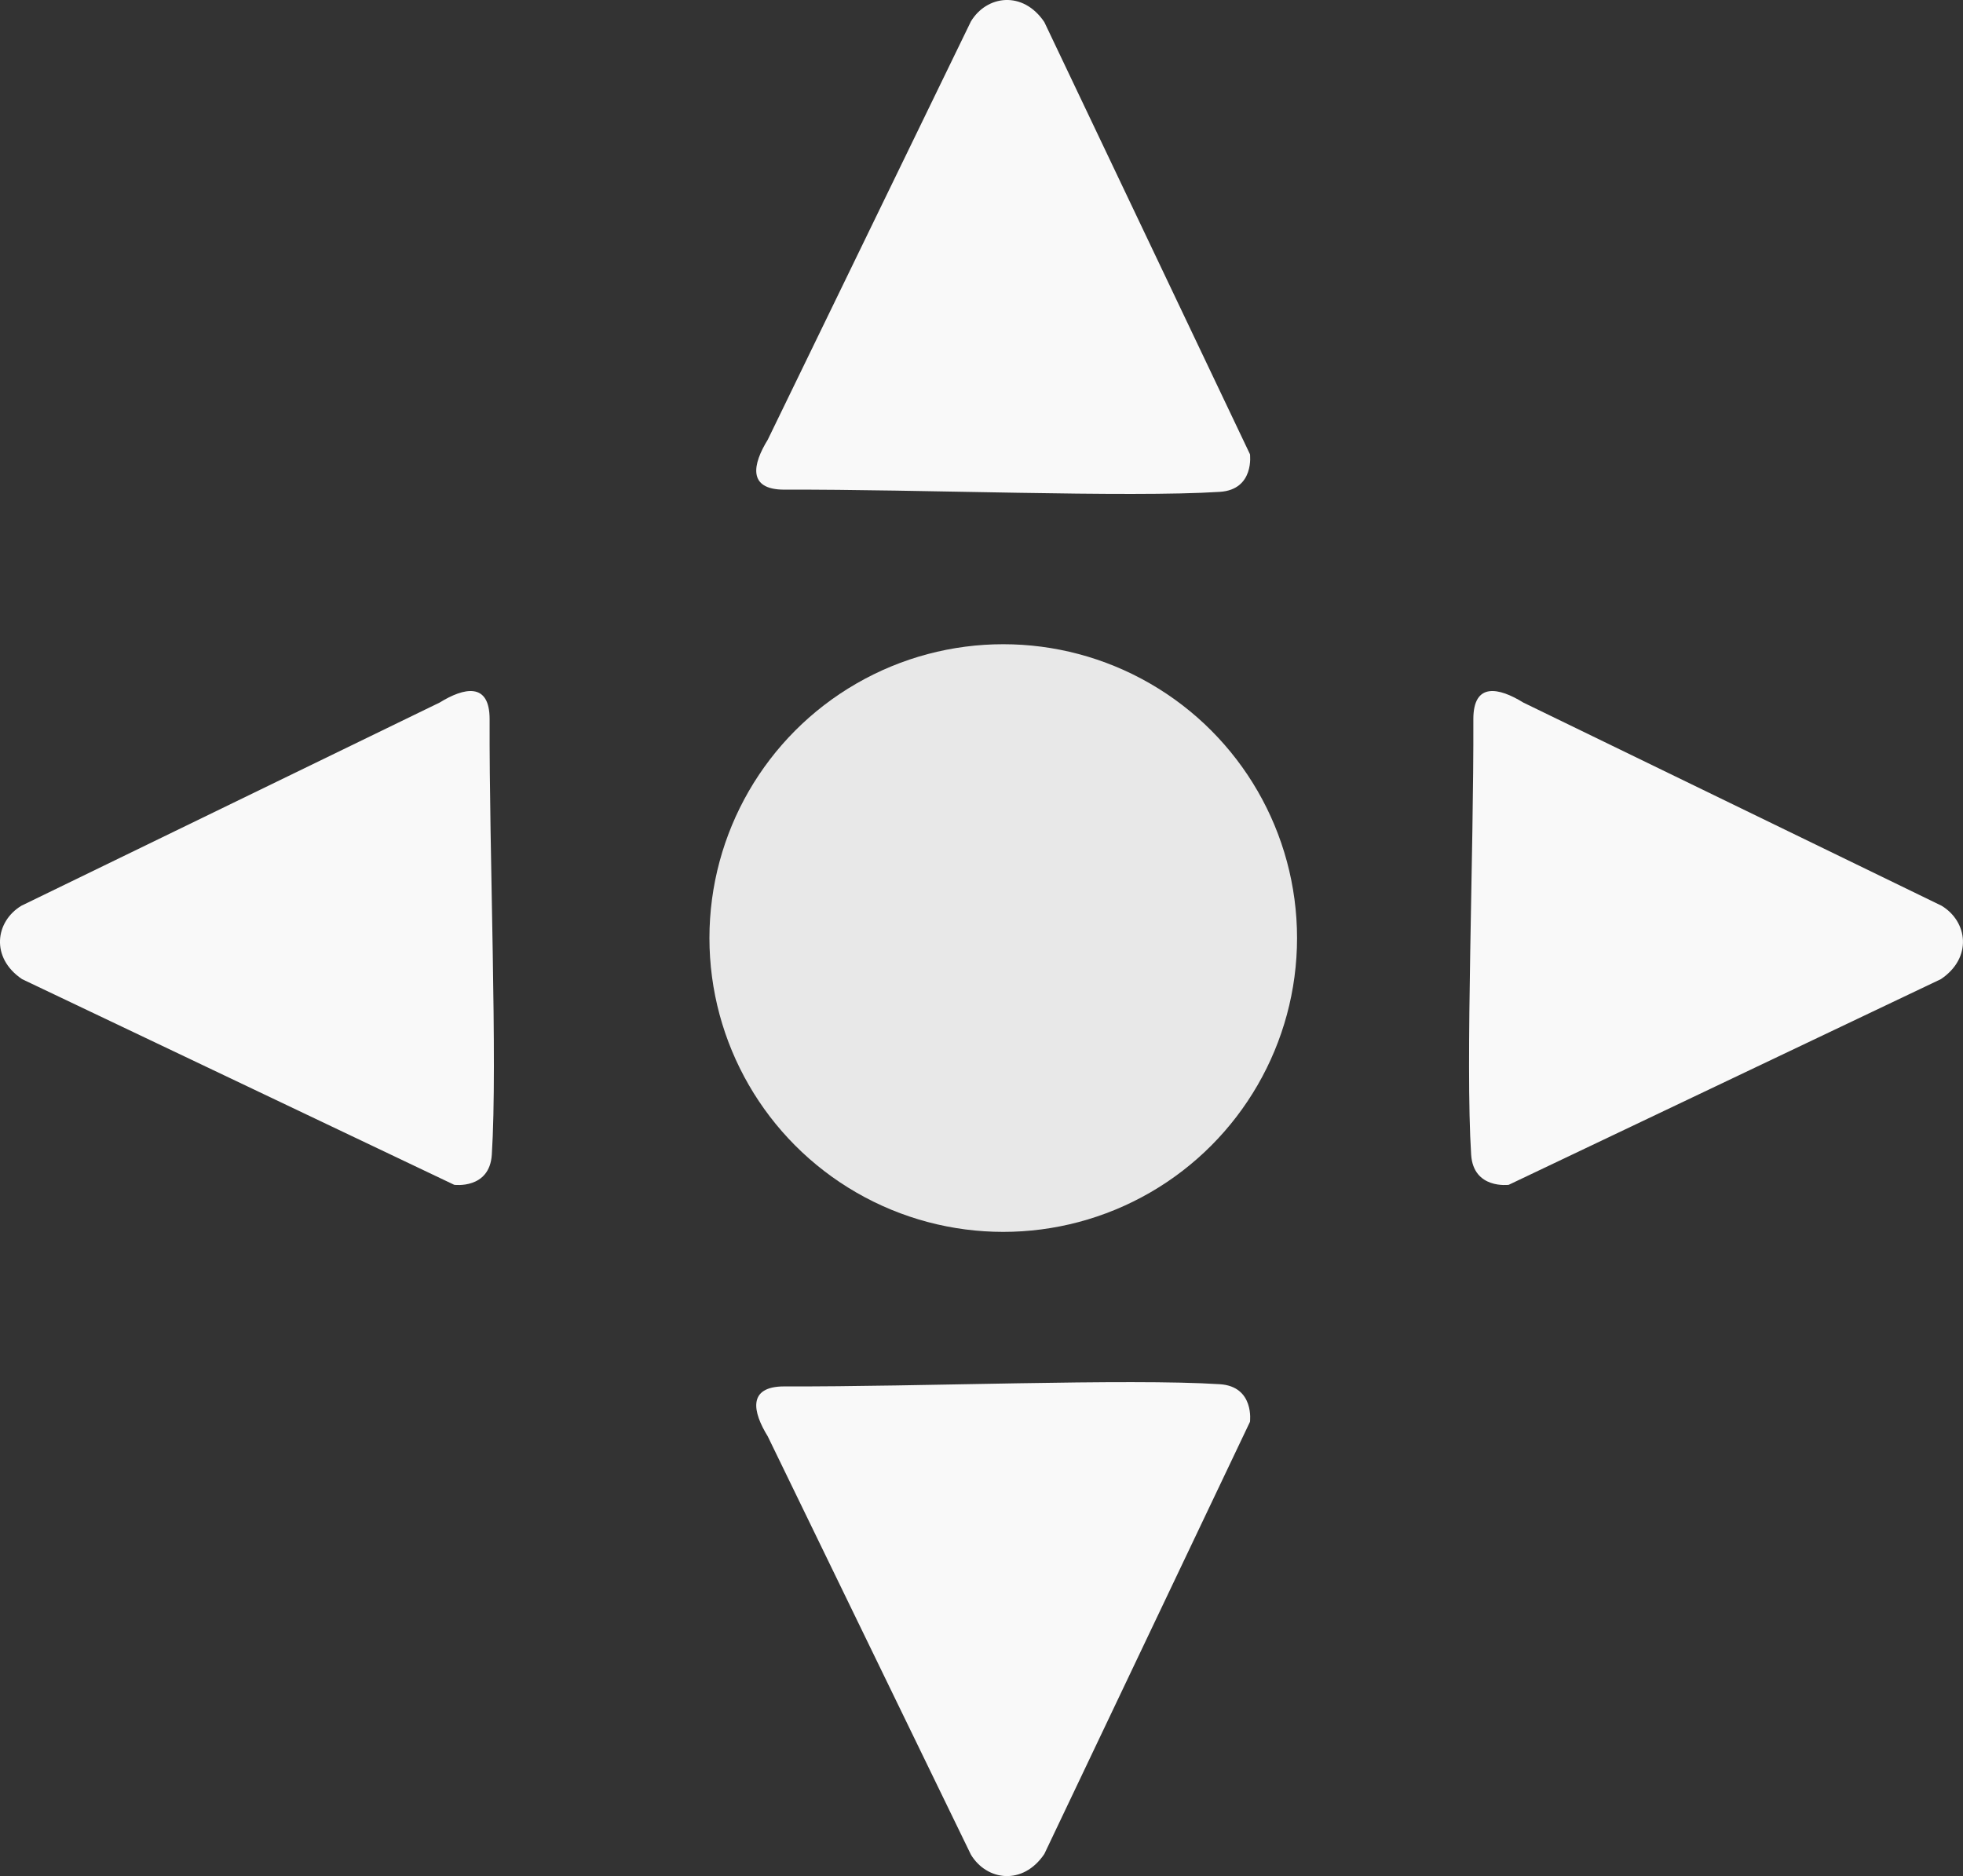 <?xml version="1.0" encoding="UTF-8" standalone="no"?>
<!-- Created with Inkscape (http://www.inkscape.org/) -->

<svg
   xmlns:dc="http://purl.org/dc/elements/1.1/"
   xmlns:cc="http://creativecommons.org/ns#"
   xmlns:rdf="http://www.w3.org/1999/02/22-rdf-syntax-ns#"
   xmlns:svg="http://www.w3.org/2000/svg"
   xmlns="http://www.w3.org/2000/svg"
   xmlns:sodipodi="http://sodipodi.sourceforge.net/DTD/sodipodi-0.dtd"
   xmlns:inkscape="http://www.inkscape.org/namespaces/inkscape"
   width="48.212mm"
   height="46.074mm"
   viewBox="0 0 48.212 46.074"
   version="1.1"
   id="svg8"
   inkscape:version="0.92.4 (5da689c313, 2019-01-14)"
   sodipodi:docname="brand.svg">
  <rect x="0" y="0" width="48.212" height="46.074" fill="#333333" stroke="none"/>
  <defs
     id="defs2" />
  <sodipodi:namedview
     id="base"
     pagecolor="#ffffff"
     bordercolor="#666666"
     borderopacity="1.0"
     inkscape:pageopacity="0.0"
     inkscape:pageshadow="2"
     inkscape:zoom="0.98994949"
     inkscape:cx="92.937216"
     inkscape:cy="101.86046"
     inkscape:document-units="mm"
     inkscape:current-layer="layer1"
     showgrid="false"
     fit-margin-top="0"
     fit-margin-left="0"
     fit-margin-right="0"
     fit-margin-bottom="0"
     inkscape:window-width="1366"
     inkscape:window-height="705"
     inkscape:window-x="-8"
     inkscape:window-y="-8"
     inkscape:window-maximized="1" />
  <g
     inkscape:label="Layer 1"
     inkscape:groupmode="layer"
     id="layer1"
     transform="translate(-72.053,-113.377)">
    <g
       id="g4535">
      <circle
         r="7.216"
         cy="136.414"
         cx="96.693"
         id="path4520"
         style="opacity:0.913;fill:#f9f9f9;fill-opacity:1;stroke:#f9f9f9;stroke-width:0;stroke-miterlimit:4;stroke-dasharray:none;stroke-dashoffset:0;stroke-opacity:1" />
      <path
         sodipodi:nodetypes="ccccscc"
         inkscape:connector-curvature="0"
         id="path4522"
         d="m 90.912,124.17 4.987,-10.267 c 0.388,-0.643 1.278,-0.764 1.803,0.016 l 5.051,10.614 c 0,0 0.116,0.868 -0.74,0.923 -2.265,0.145 -7.383,-0.066 -10.695,-0.054 -0.914,8.9e-4 -0.78,-0.627 -0.406,-1.231 z"
         style="fill:#f9f9f9;stroke:#f9f9f9;stroke-width:0;stroke-linecap:butt;stroke-linejoin:miter;stroke-miterlimit:4;stroke-dasharray:none;stroke-opacity:1" />
      <path
         style="fill:#f9f9f9;stroke:#f9f9f9;stroke-width:0;stroke-linecap:butt;stroke-linejoin:miter;stroke-miterlimit:4;stroke-dasharray:none;stroke-opacity:1"
         d="m 109.471,130.633 10.267,4.987 c 0.643,0.388 0.764,1.278 -0.016,1.803 l -10.614,5.051 c 0,0 -0.868,0.116 -0.923,-0.74 -0.145,-2.265 0.066,-7.383 0.054,-10.695 -8.9e-4,-0.914 0.627,-0.78 1.231,-0.406 z"
         id="path4524"
         inkscape:connector-curvature="0"
         sodipodi:nodetypes="ccccscc" />
      <path
         sodipodi:nodetypes="ccccscc"
         inkscape:connector-curvature="0"
         id="path4526"
         d="m 82.846,130.633 -10.267,4.987 c -0.643,0.388 -0.764,1.278 0.016,1.803 l 10.614,5.051 c 0,0 0.868,0.116 0.923,-0.74 0.145,-2.265 -0.066,-7.383 -0.054,-10.695 8.9e-4,-0.914 -0.627,-0.78 -1.231,-0.406 z"
         style="fill:#f9f9f9;stroke:#f9f9f9;stroke-width:0;stroke-linecap:butt;stroke-linejoin:miter;stroke-miterlimit:4;stroke-dasharray:none;stroke-opacity:1" />
      <path
         style="fill:#f9f9f9;stroke:#f9f9f9;stroke-width:0;stroke-linecap:butt;stroke-linejoin:miter;stroke-miterlimit:4;stroke-dasharray:none;stroke-opacity:1"
         d="m 90.912,148.657 4.987,10.267 c 0.388,0.643 1.278,0.764 1.803,-0.016 l 5.051,-10.614 c 0,0 0.116,-0.868 -0.74,-0.923 -2.265,-0.145 -7.383,0.066 -10.695,0.054 -0.914,-8.9e-4 -0.78,0.627 -0.406,1.231 z"
         id="path4528"
         inkscape:connector-curvature="0"
         sodipodi:nodetypes="ccccscc" />
    </g>
  </g>
</svg>
